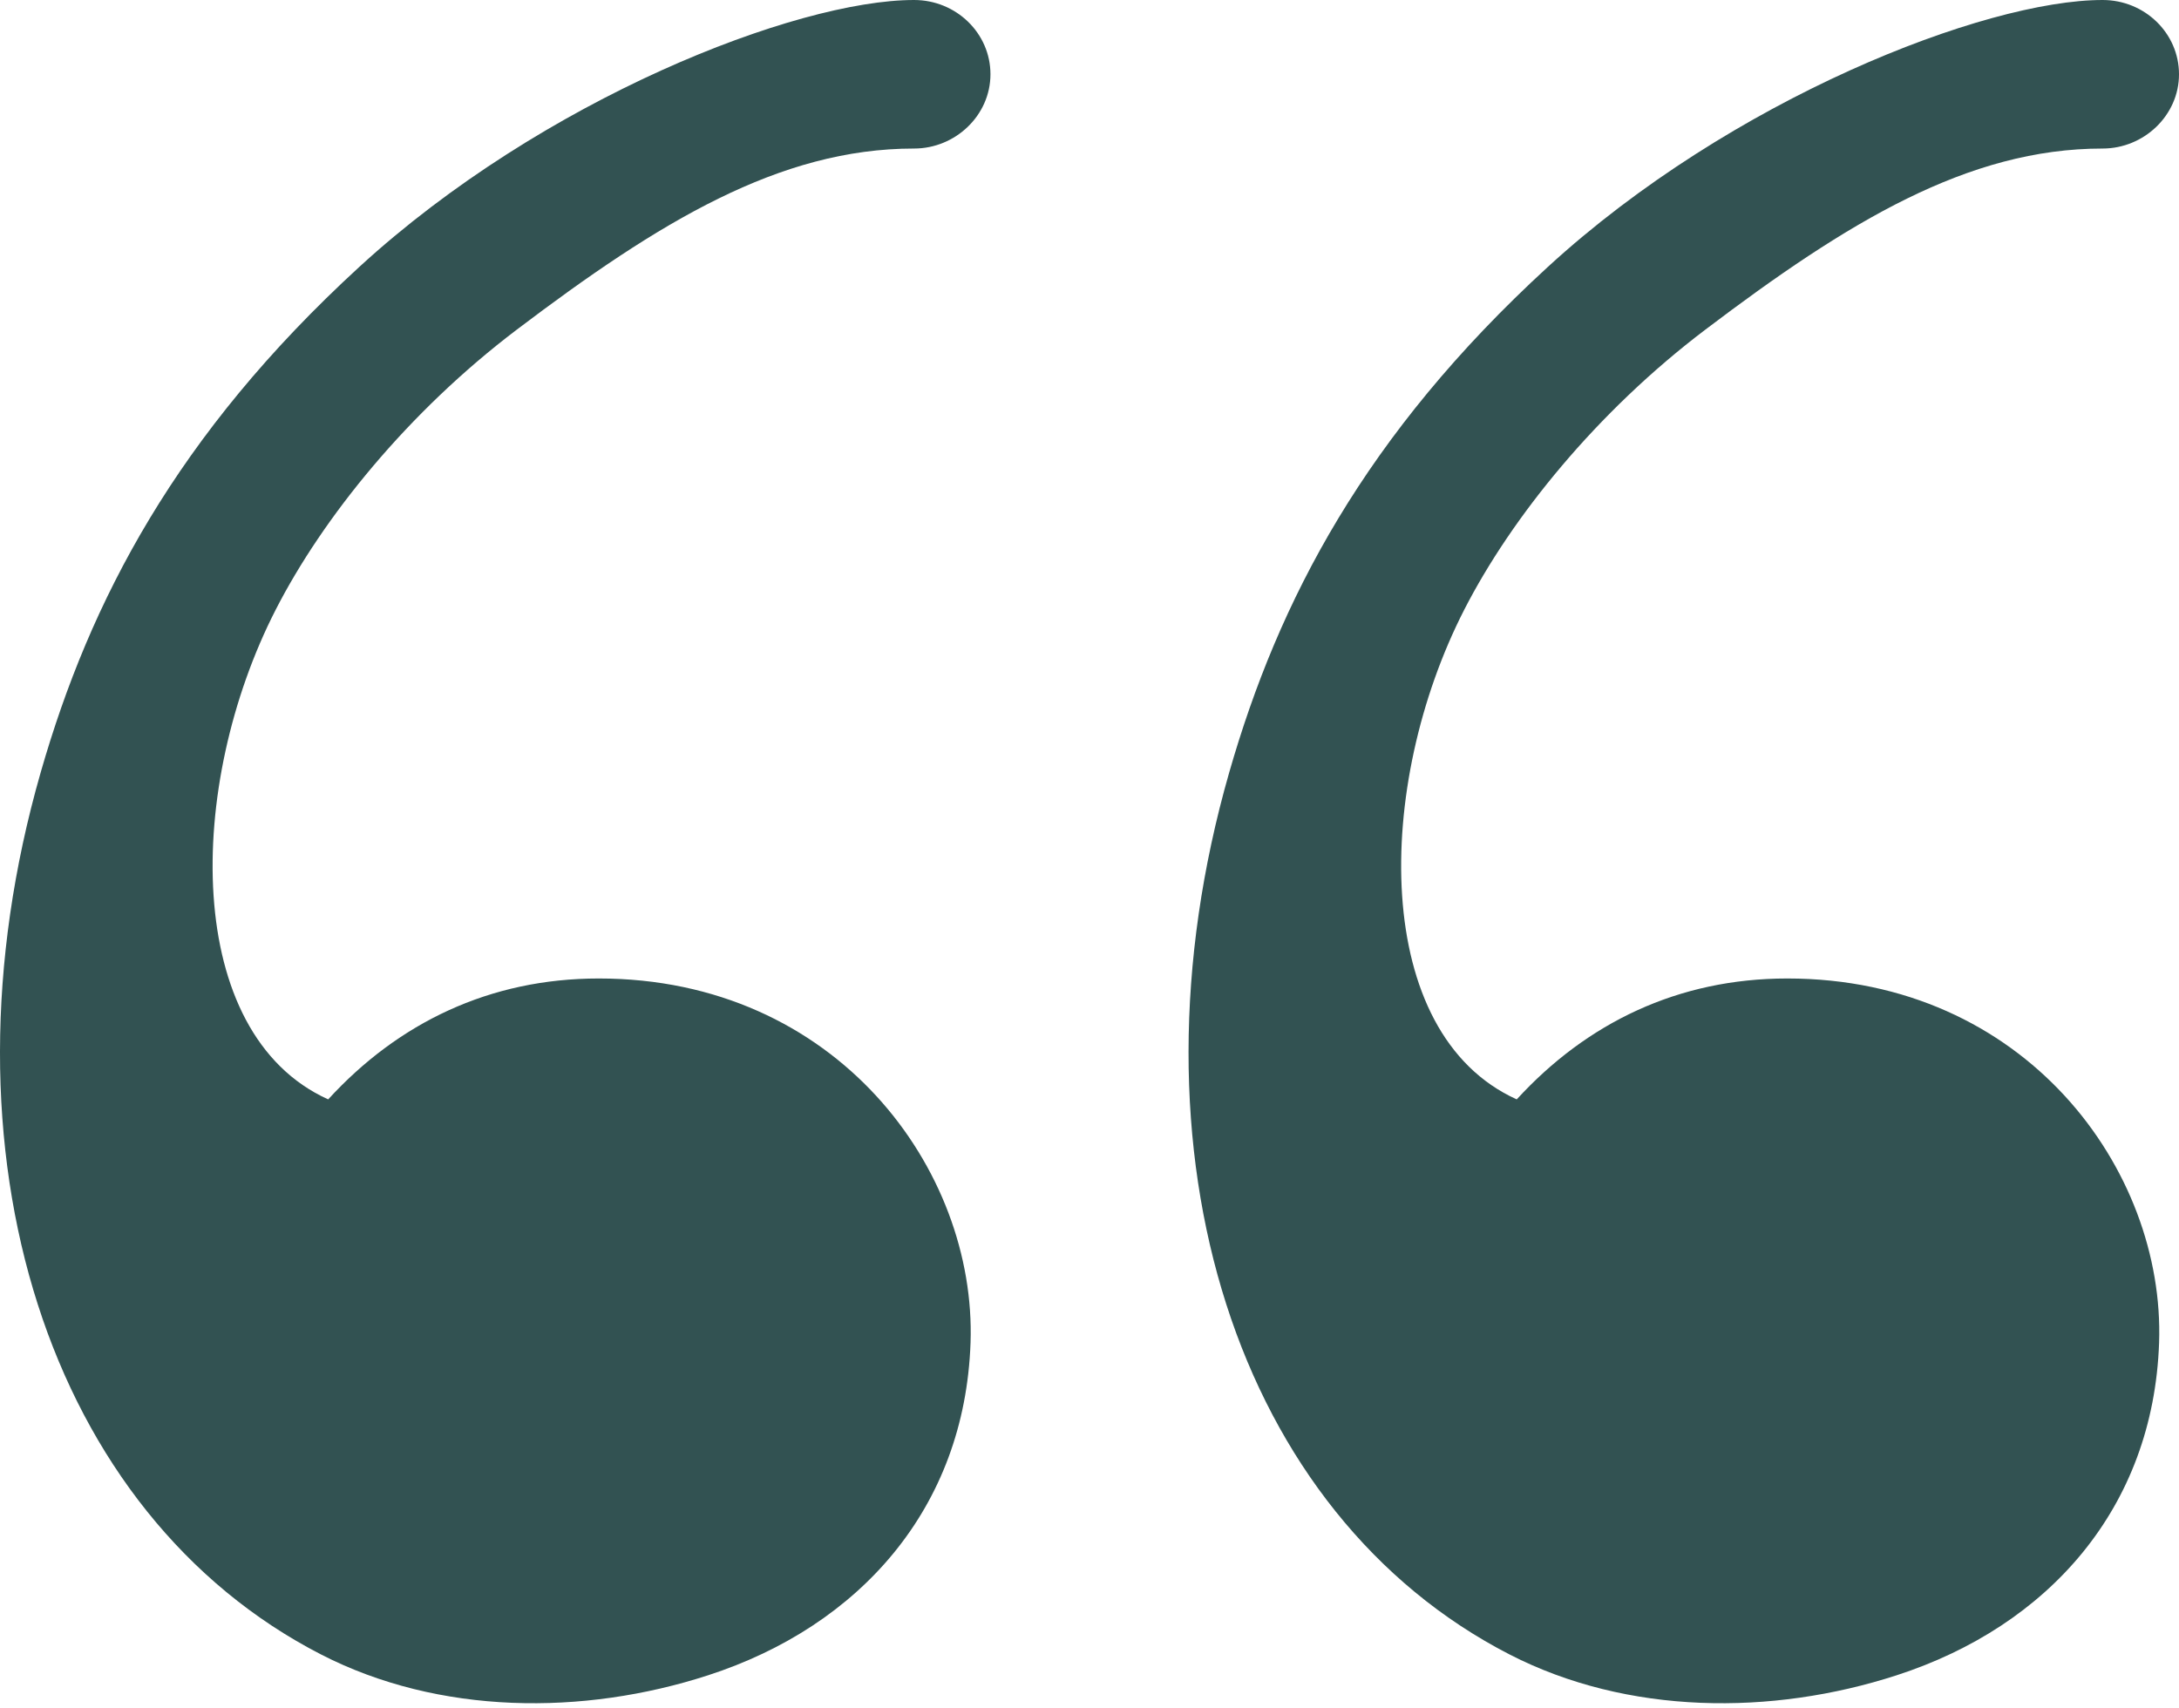 <svg width="329" height="258" viewBox="0 0 329 258" fill="none" xmlns="http://www.w3.org/2000/svg">
<path fill-rule="evenodd" clip-rule="evenodd" d="M106.924 252.99C88.049 259.116 66.288 259.007 48.477 249.854C7.382 228.737 -10.399 174.313 6.143 116.645C13.564 90.777 26.613 65.659 54.252 40.306C81.891 14.955 120.224 3.05176e-05 138.009 3.05176e-05C144.381 3.05176e-05 149.546 5.022 149.546 11.216C149.546 17.41 144.268 22.432 138.009 22.432C117.693 22.432 99.541 33.486 78.045 49.769C61.595 62.232 48.749 78.172 41.634 92.063C28.031 118.629 27.57 156.073 49.55 166.025C60.105 154.494 73.891 147.767 90.408 147.767C126.297 147.767 147.449 176.639 146.539 202.781C145.67 227.765 129.796 245.567 106.924 252.99ZM286.379 252.99C267.503 259.116 245.743 259.007 227.93 249.854C186.836 228.737 169.056 174.313 185.597 116.645C193.017 90.777 206.068 65.659 233.707 40.306C261.345 14.955 299.679 3.05176e-05 317.464 3.05176e-05C323.835 3.05176e-05 329 5.022 329 11.216C329 17.41 323.723 22.432 317.464 22.432C297.148 22.432 278.995 33.486 257.5 49.769C241.048 62.232 228.202 78.172 221.089 92.063C207.485 118.629 207.024 156.073 229.005 166.025C239.561 154.494 253.346 147.767 269.862 147.767C305.752 147.767 326.903 176.639 325.994 202.781C325.125 227.765 309.25 245.567 286.379 252.99Z" fill="#325252"/>
</svg>
